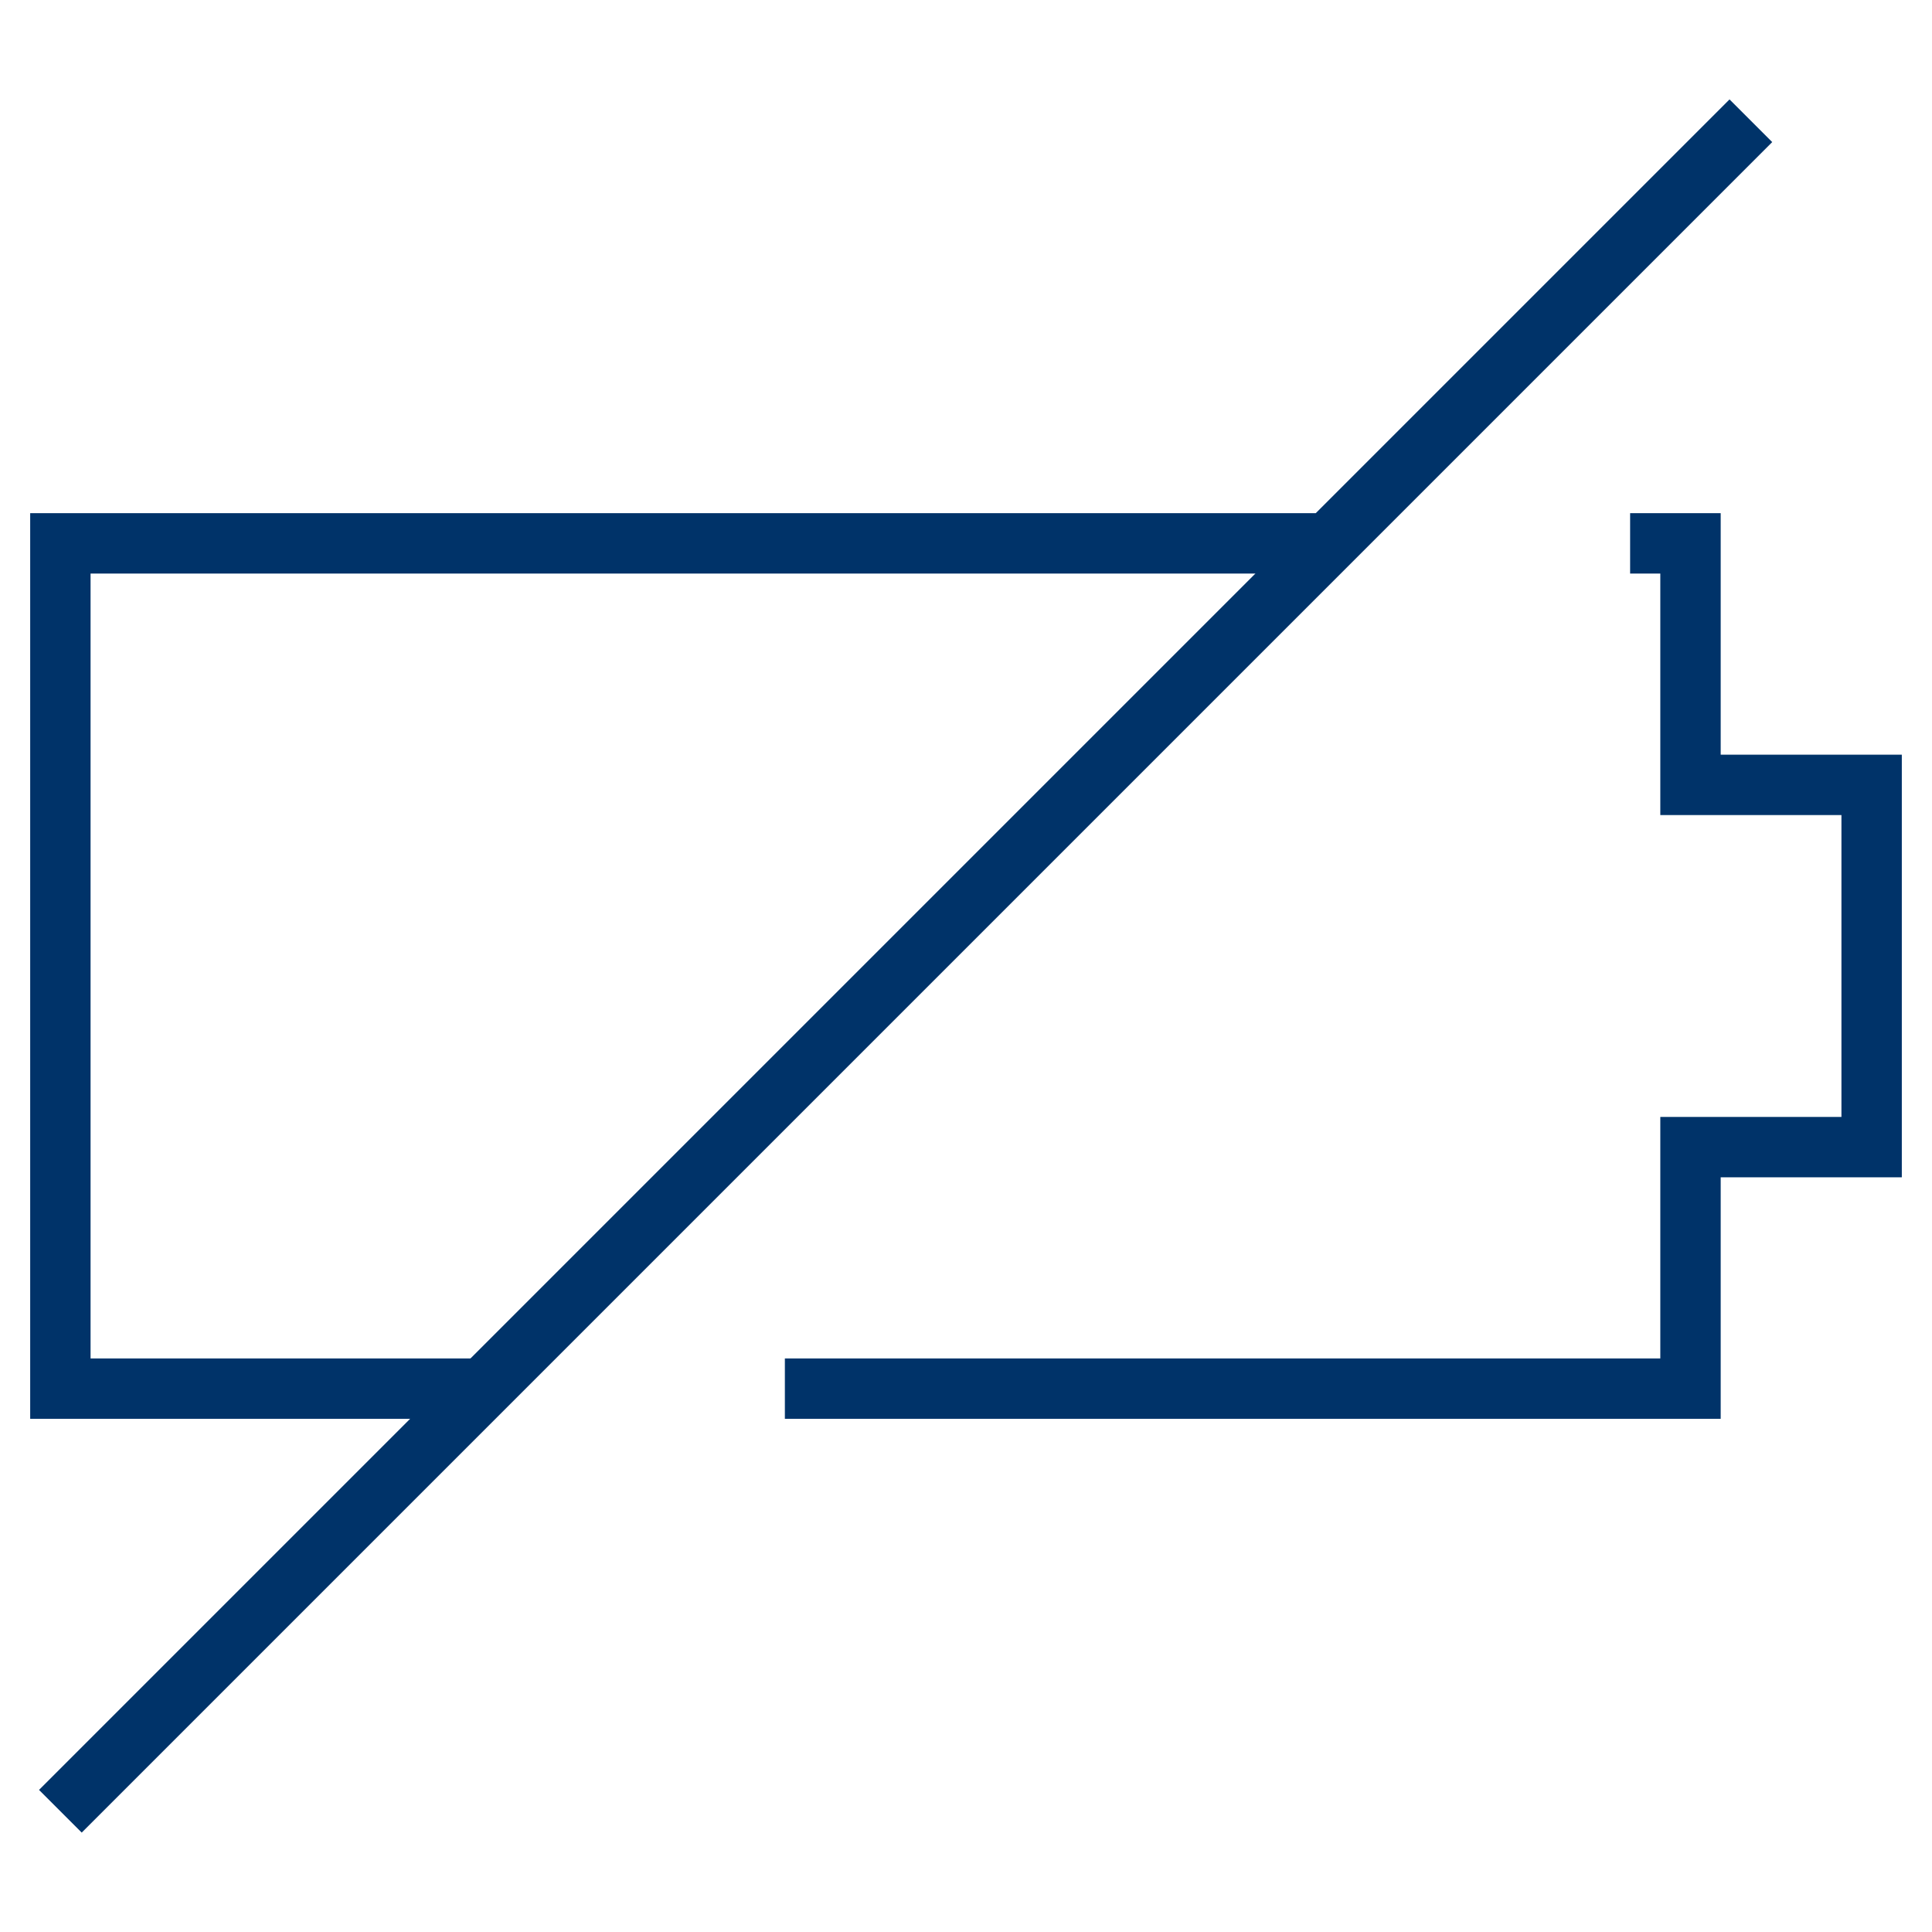 <?xml version="1.0" encoding="UTF-8"?>
<svg xmlns="http://www.w3.org/2000/svg" aria-describedby="desc" aria-labelledby="title" viewBox="0 0 64 64"><path fill="none" stroke="#003369" stroke-width="2" d="M26 46h30v-8h6V26h-6v-8h-2m-10 0H2v28h14" data-name="layer2" style="stroke: #003369;"/><path fill="none" stroke="#003369" stroke-width="2" d="M58 4L2 60" data-name="layer1" style="stroke: #003369;"/></svg>
